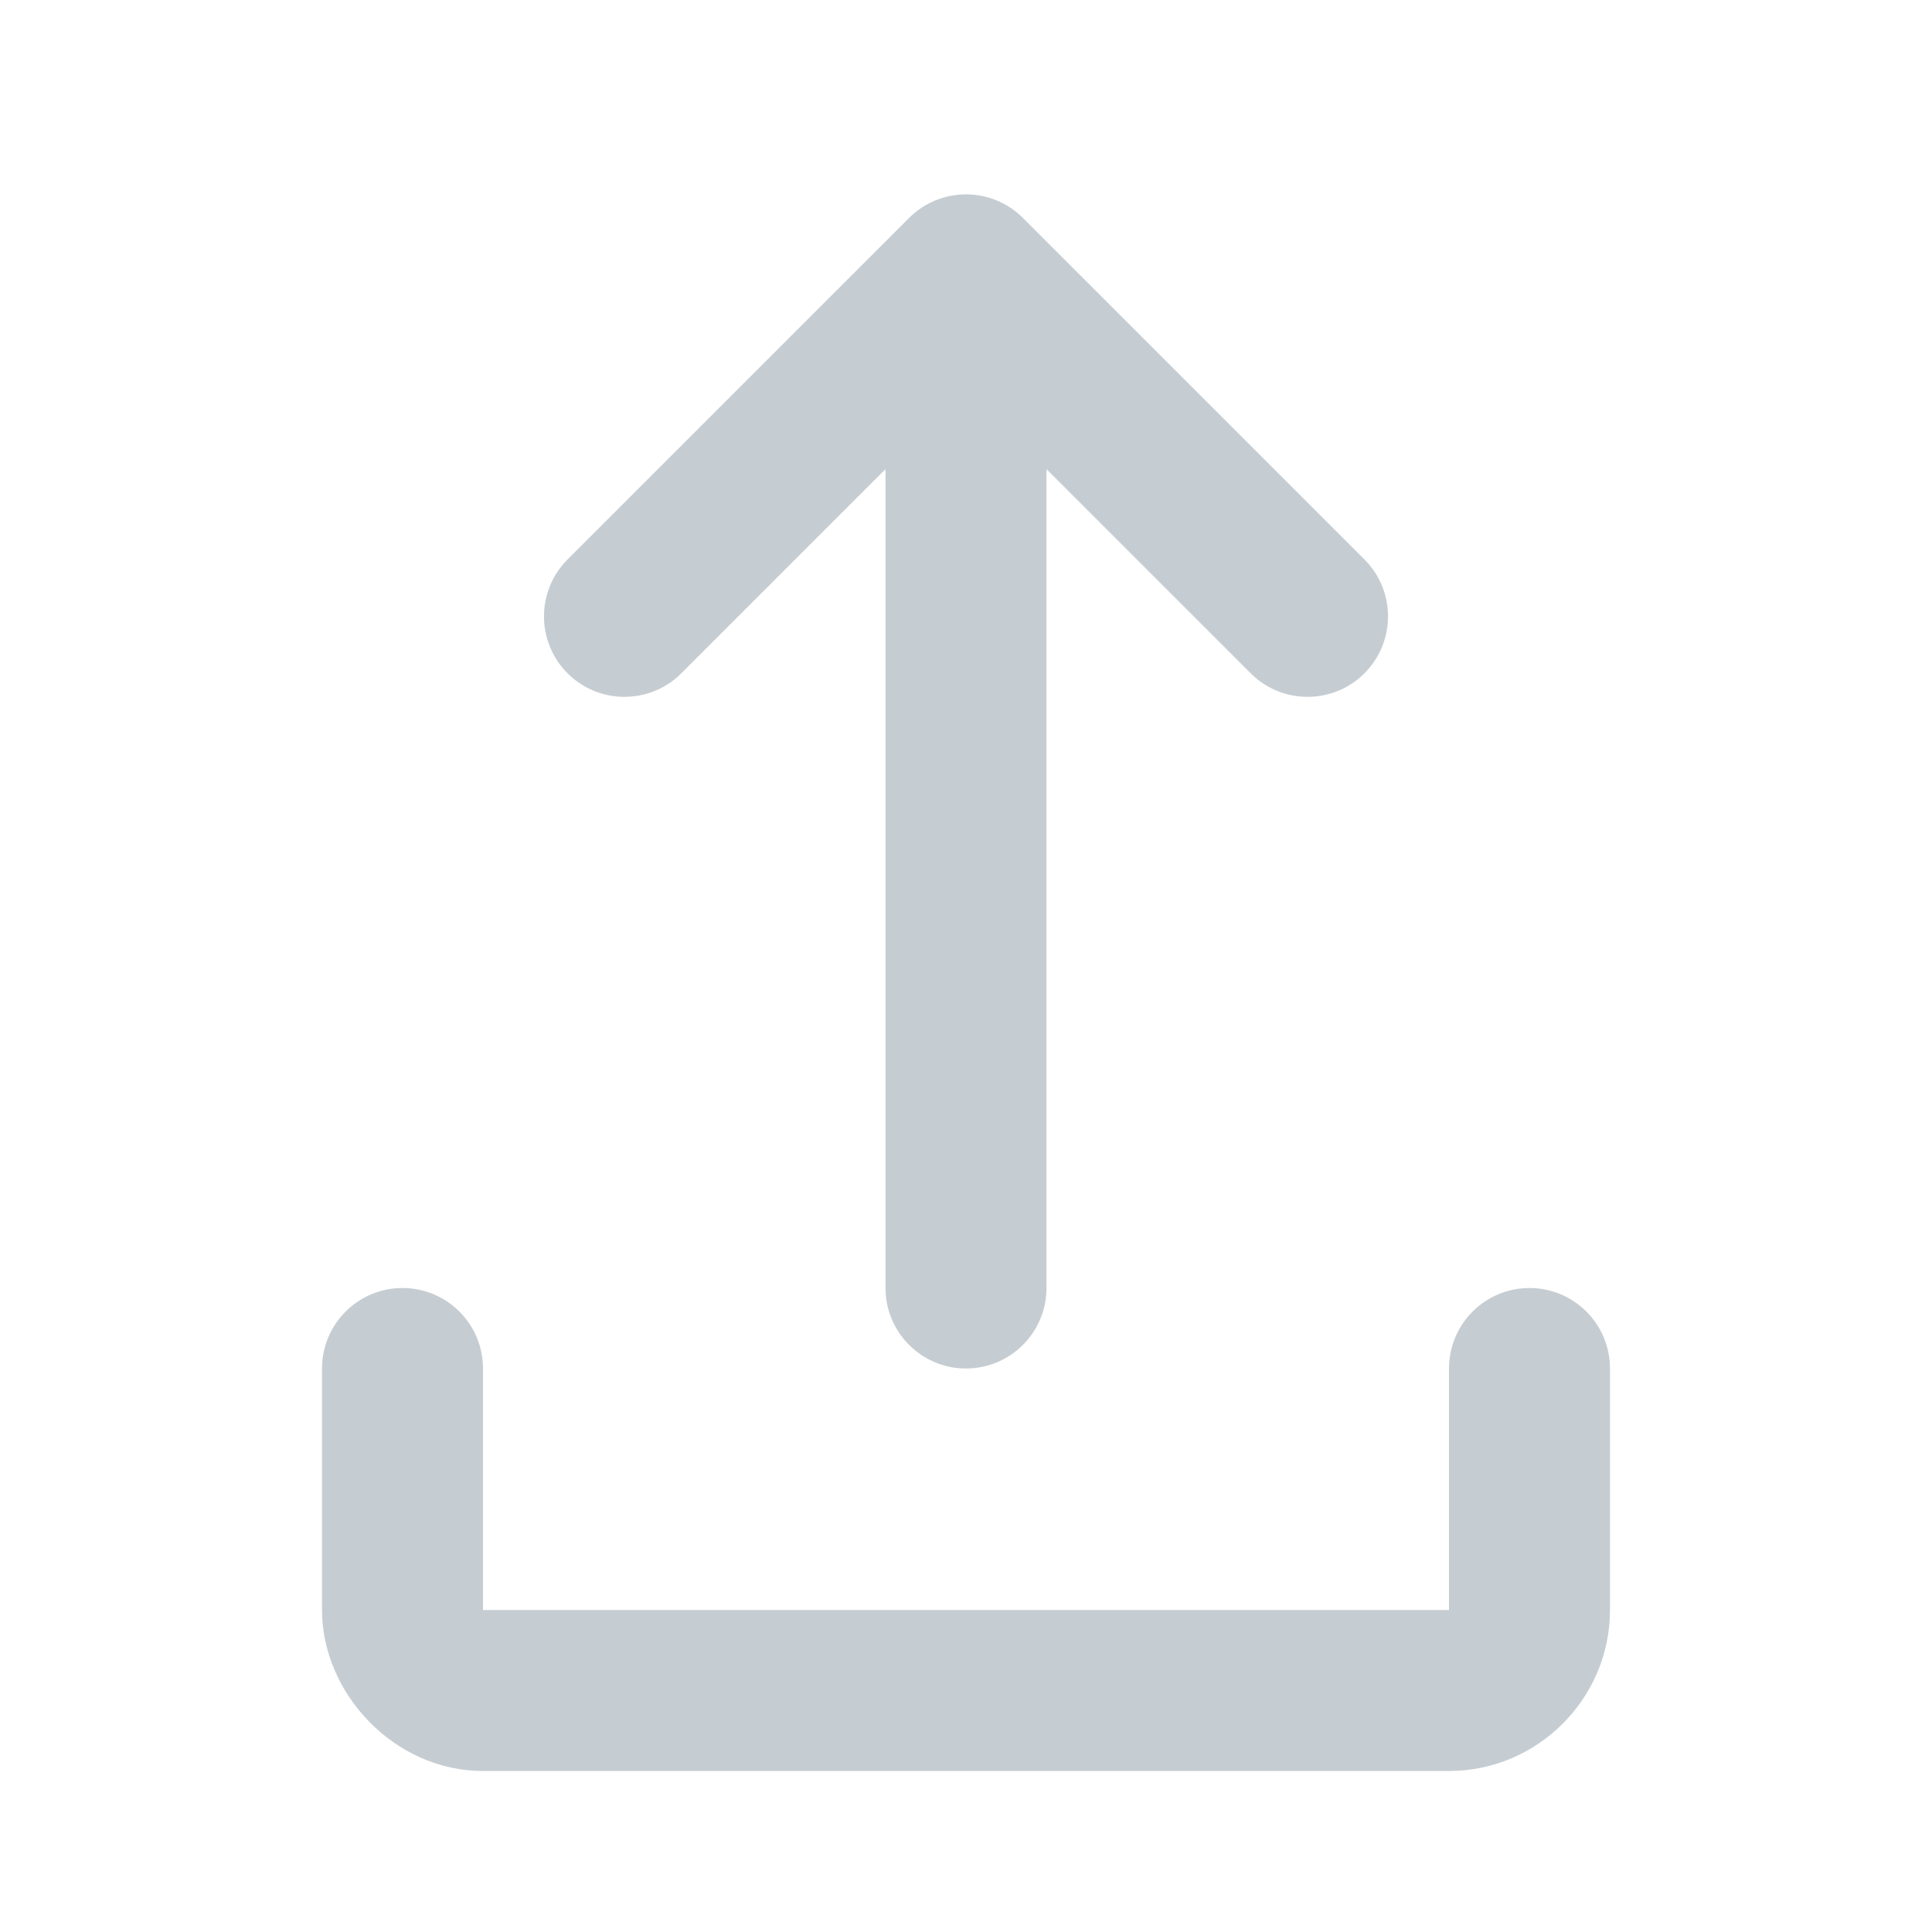 <svg width="24" height="24" viewBox="0 0 24 24" fill="none" xmlns="http://www.w3.org/2000/svg">
<path fill-rule="evenodd" clip-rule="evenodd" d="M13 5.828V16C13 16.552 12.552 17 12 17C11.448 17 11 16.552 11 16V5.828L8.464 8.364C8.074 8.754 7.44 8.754 7.05 8.364C6.66 7.974 6.66 7.34 7.05 6.95L11.293 2.707C11.683 2.317 12.317 2.317 12.707 2.707L16.95 6.95C17.34 7.34 17.34 7.974 16.95 8.364C16.559 8.754 15.927 8.754 15.536 8.364L13 5.828ZM4 17C4 16.448 4.448 16 5 16C5.552 16 6 16.448 6 17V20H18V17C18 16.448 18.448 16 19 16C19.552 16 20 16.448 20 17V20C20 21.1 19.1 22 18 22H6C4.9 22 4 21.037 4 20V17Z" fill="#C6CDD2"/>
</svg>
